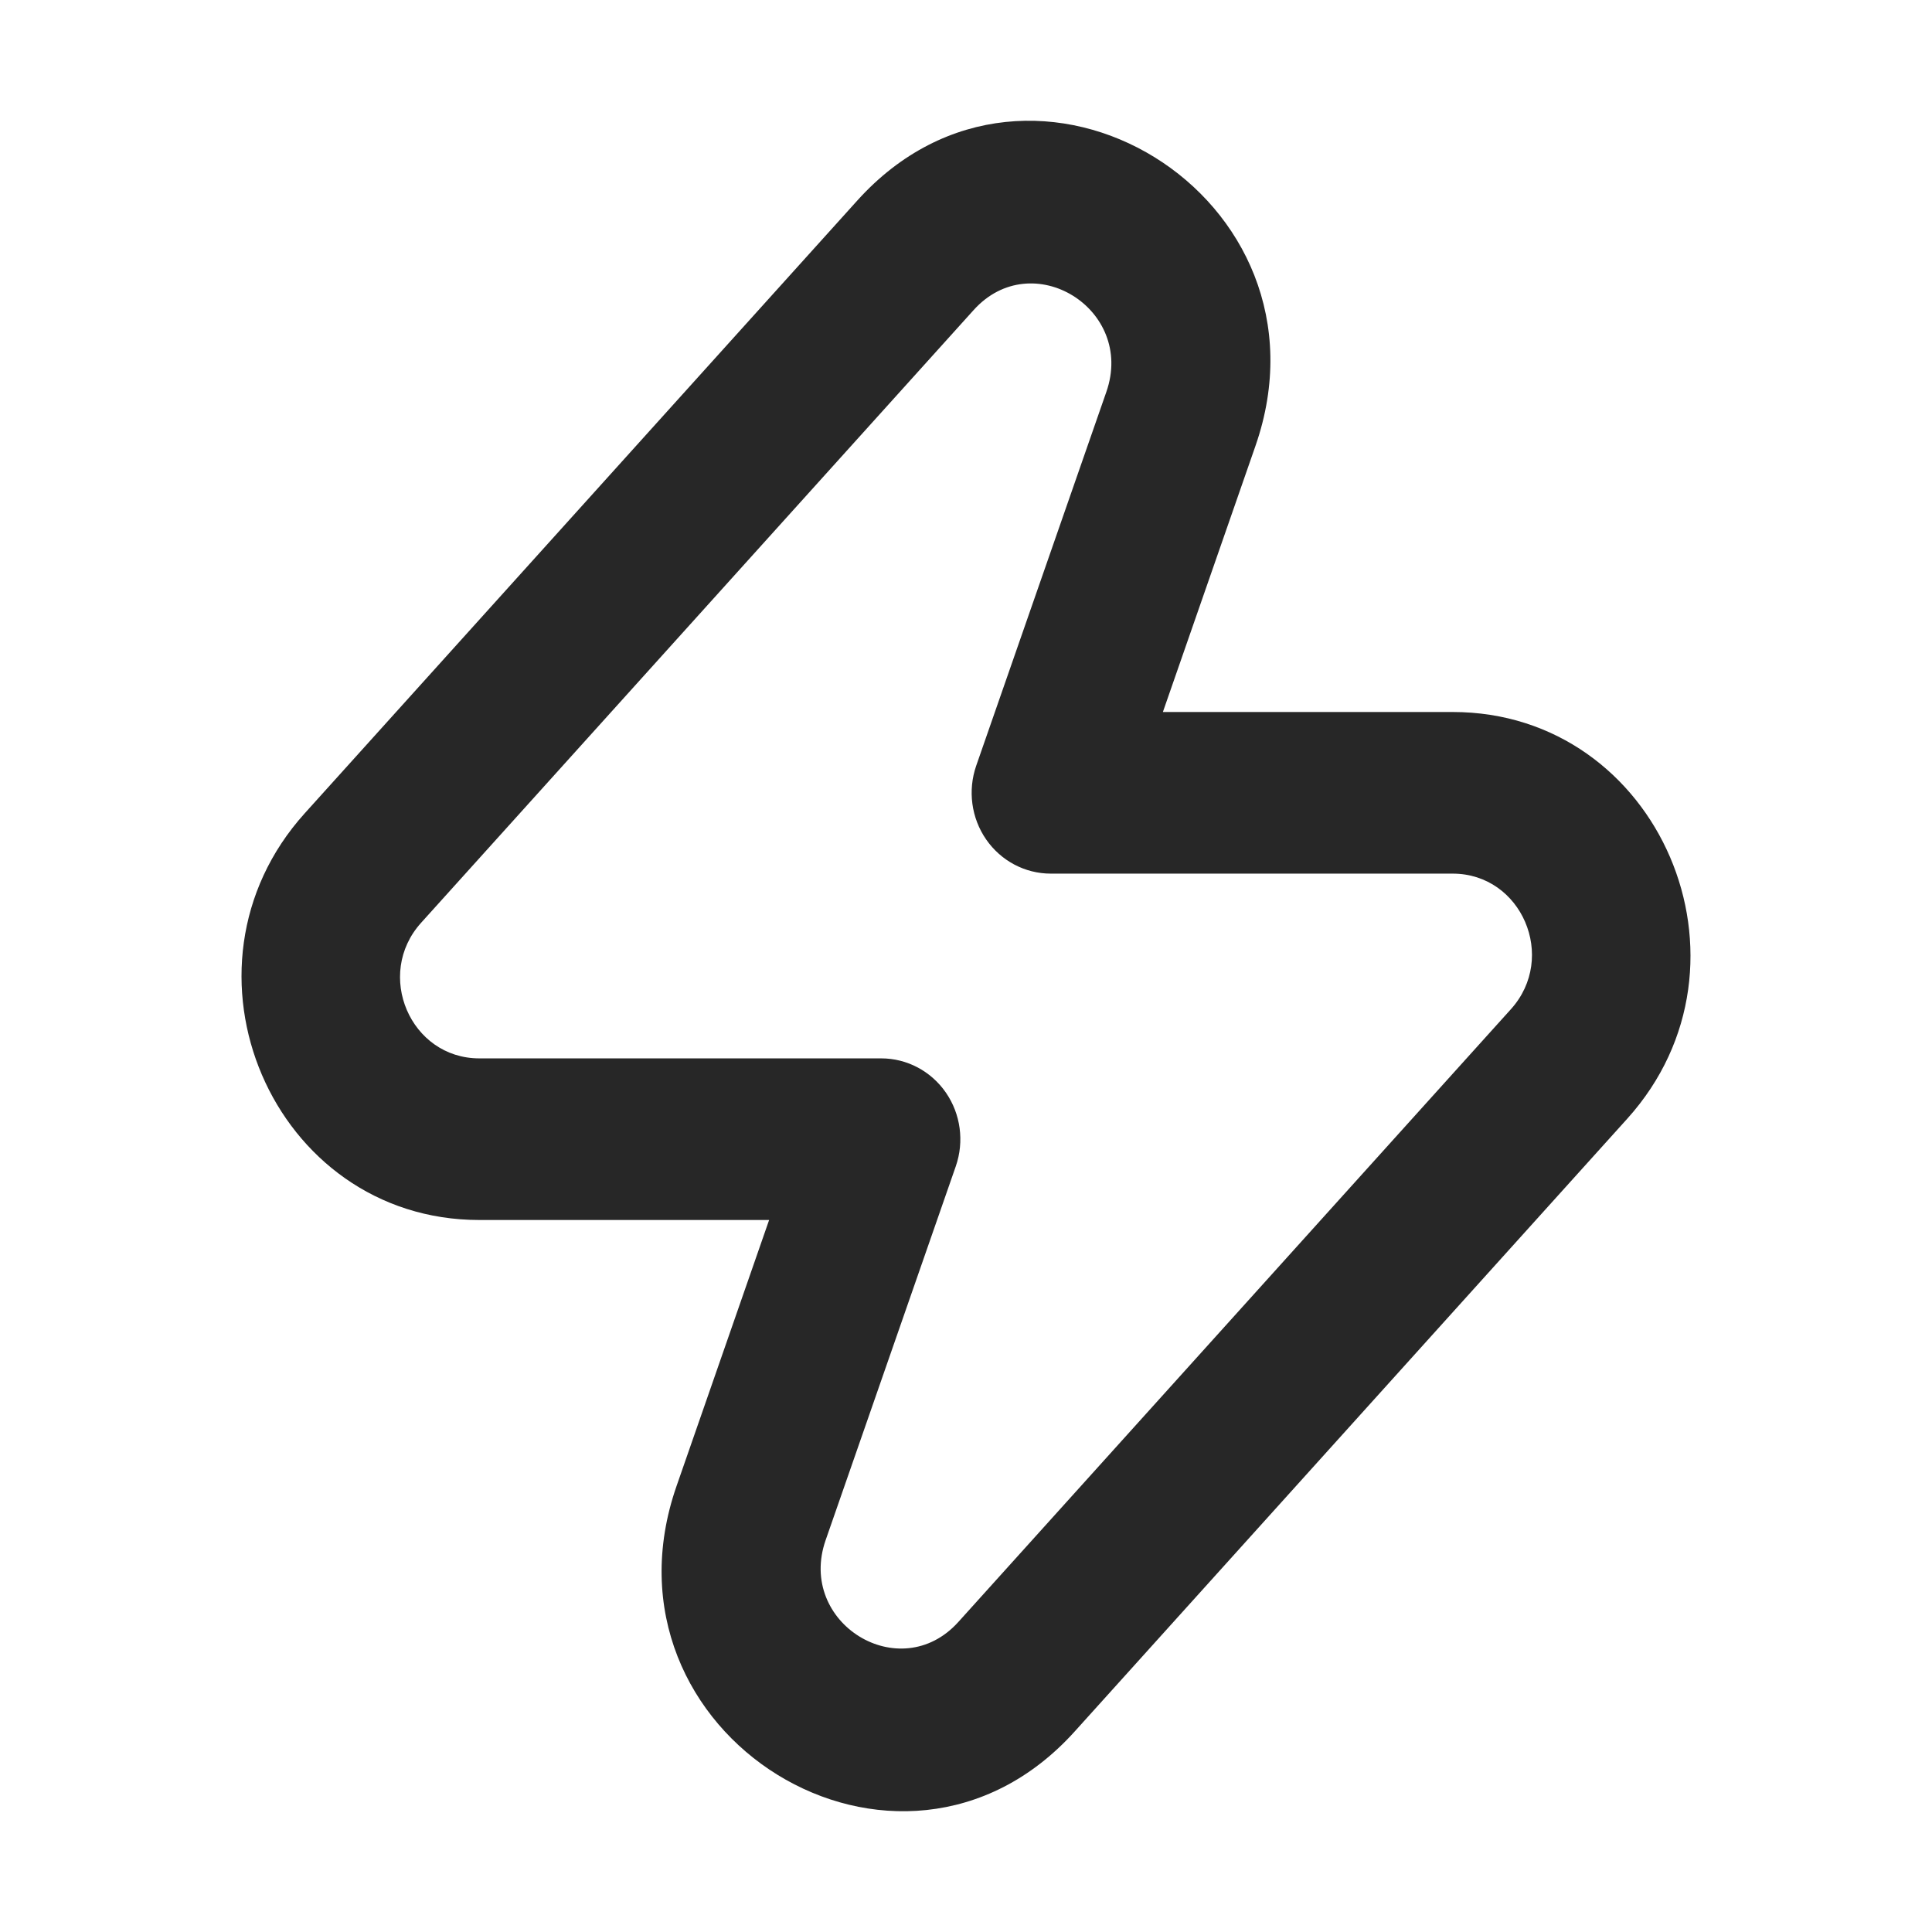 <?xml version="1.0" encoding="UTF-8"?>
<svg width="32px" height="32px" viewBox="0 0 32 32" version="1.1" xmlns="http://www.w3.org/2000/svg" xmlns:xlink="http://www.w3.org/1999/xlink">
    <title>zap-32@3x</title>
    <defs>
        <polygon id="path-1" points="0 0 32 0 32 32 0 32"></polygon>
    </defs>
    <g id="🖥-Website-UI" stroke="none" stroke-width="1" fill="none" fill-rule="evenodd">
        <g id="2.-Services---Web" transform="translate(-1200, -3448)">
            <g id="2.-Front-end--development-Copy" transform="translate(112, 3320)">
                <g id="3.-Advantages" transform="translate(688, 112)">
                    <g id="icon" transform="translate(384, 0)">
                        <g id="mouse-1" transform="translate(16, 16)">
                            <mask id="mask-2" fill="white">
                                <use xlink:href="#path-1"></use>
                            </mask>
                            <g id="place-holder"></g>
                            <path d="M18.325,6.49 C18.803,5.117 17.093,4.063 16.127,5.135 C16.127,5.135 6.975,15.284 6.975,15.284 C6.201,16.142 6.797,17.53 7.939,17.53 C7.939,17.53 14.596,17.53 14.596,17.53 C15.022,17.53 15.421,17.741 15.667,18.097 C15.912,18.452 15.973,18.907 15.831,19.317 C15.831,19.317 13.675,25.51 13.675,25.51 C13.197,26.883 14.907,27.937 15.873,26.865 C15.873,26.865 25.025,16.716 25.025,16.716 C25.799,15.858 25.203,14.47 24.061,14.47 C24.061,14.47 17.404,14.47 17.404,14.47 C16.978,14.47 16.579,14.259 16.333,13.903 C16.088,13.548 16.027,13.093 16.169,12.683 C16.169,12.683 18.325,6.49 18.325,6.49 Z M14.2,3.321 C17.099,0.105 22.228,3.268 20.794,7.387 C20.794,7.387 20.283,8.856 19.261,11.793 C22.461,11.793 24.061,11.793 24.061,11.793 C27.486,11.793 29.273,15.956 26.952,18.53 C26.952,18.53 17.8,28.679 17.8,28.679 C14.901,31.895 9.772,28.732 11.206,24.613 C11.206,24.613 11.717,23.144 12.739,20.207 C9.539,20.207 7.939,20.207 7.939,20.207 C4.514,20.207 2.727,16.044 5.048,13.47 C5.048,13.47 14.2,3.321 14.2,3.321 Z" id="Union-(Stroke)" fill="#272727" mask="url(#mask-2)"></path>
                        </g>
                    </g>
                </g>
            </g>
        </g>
    </g>
</svg>